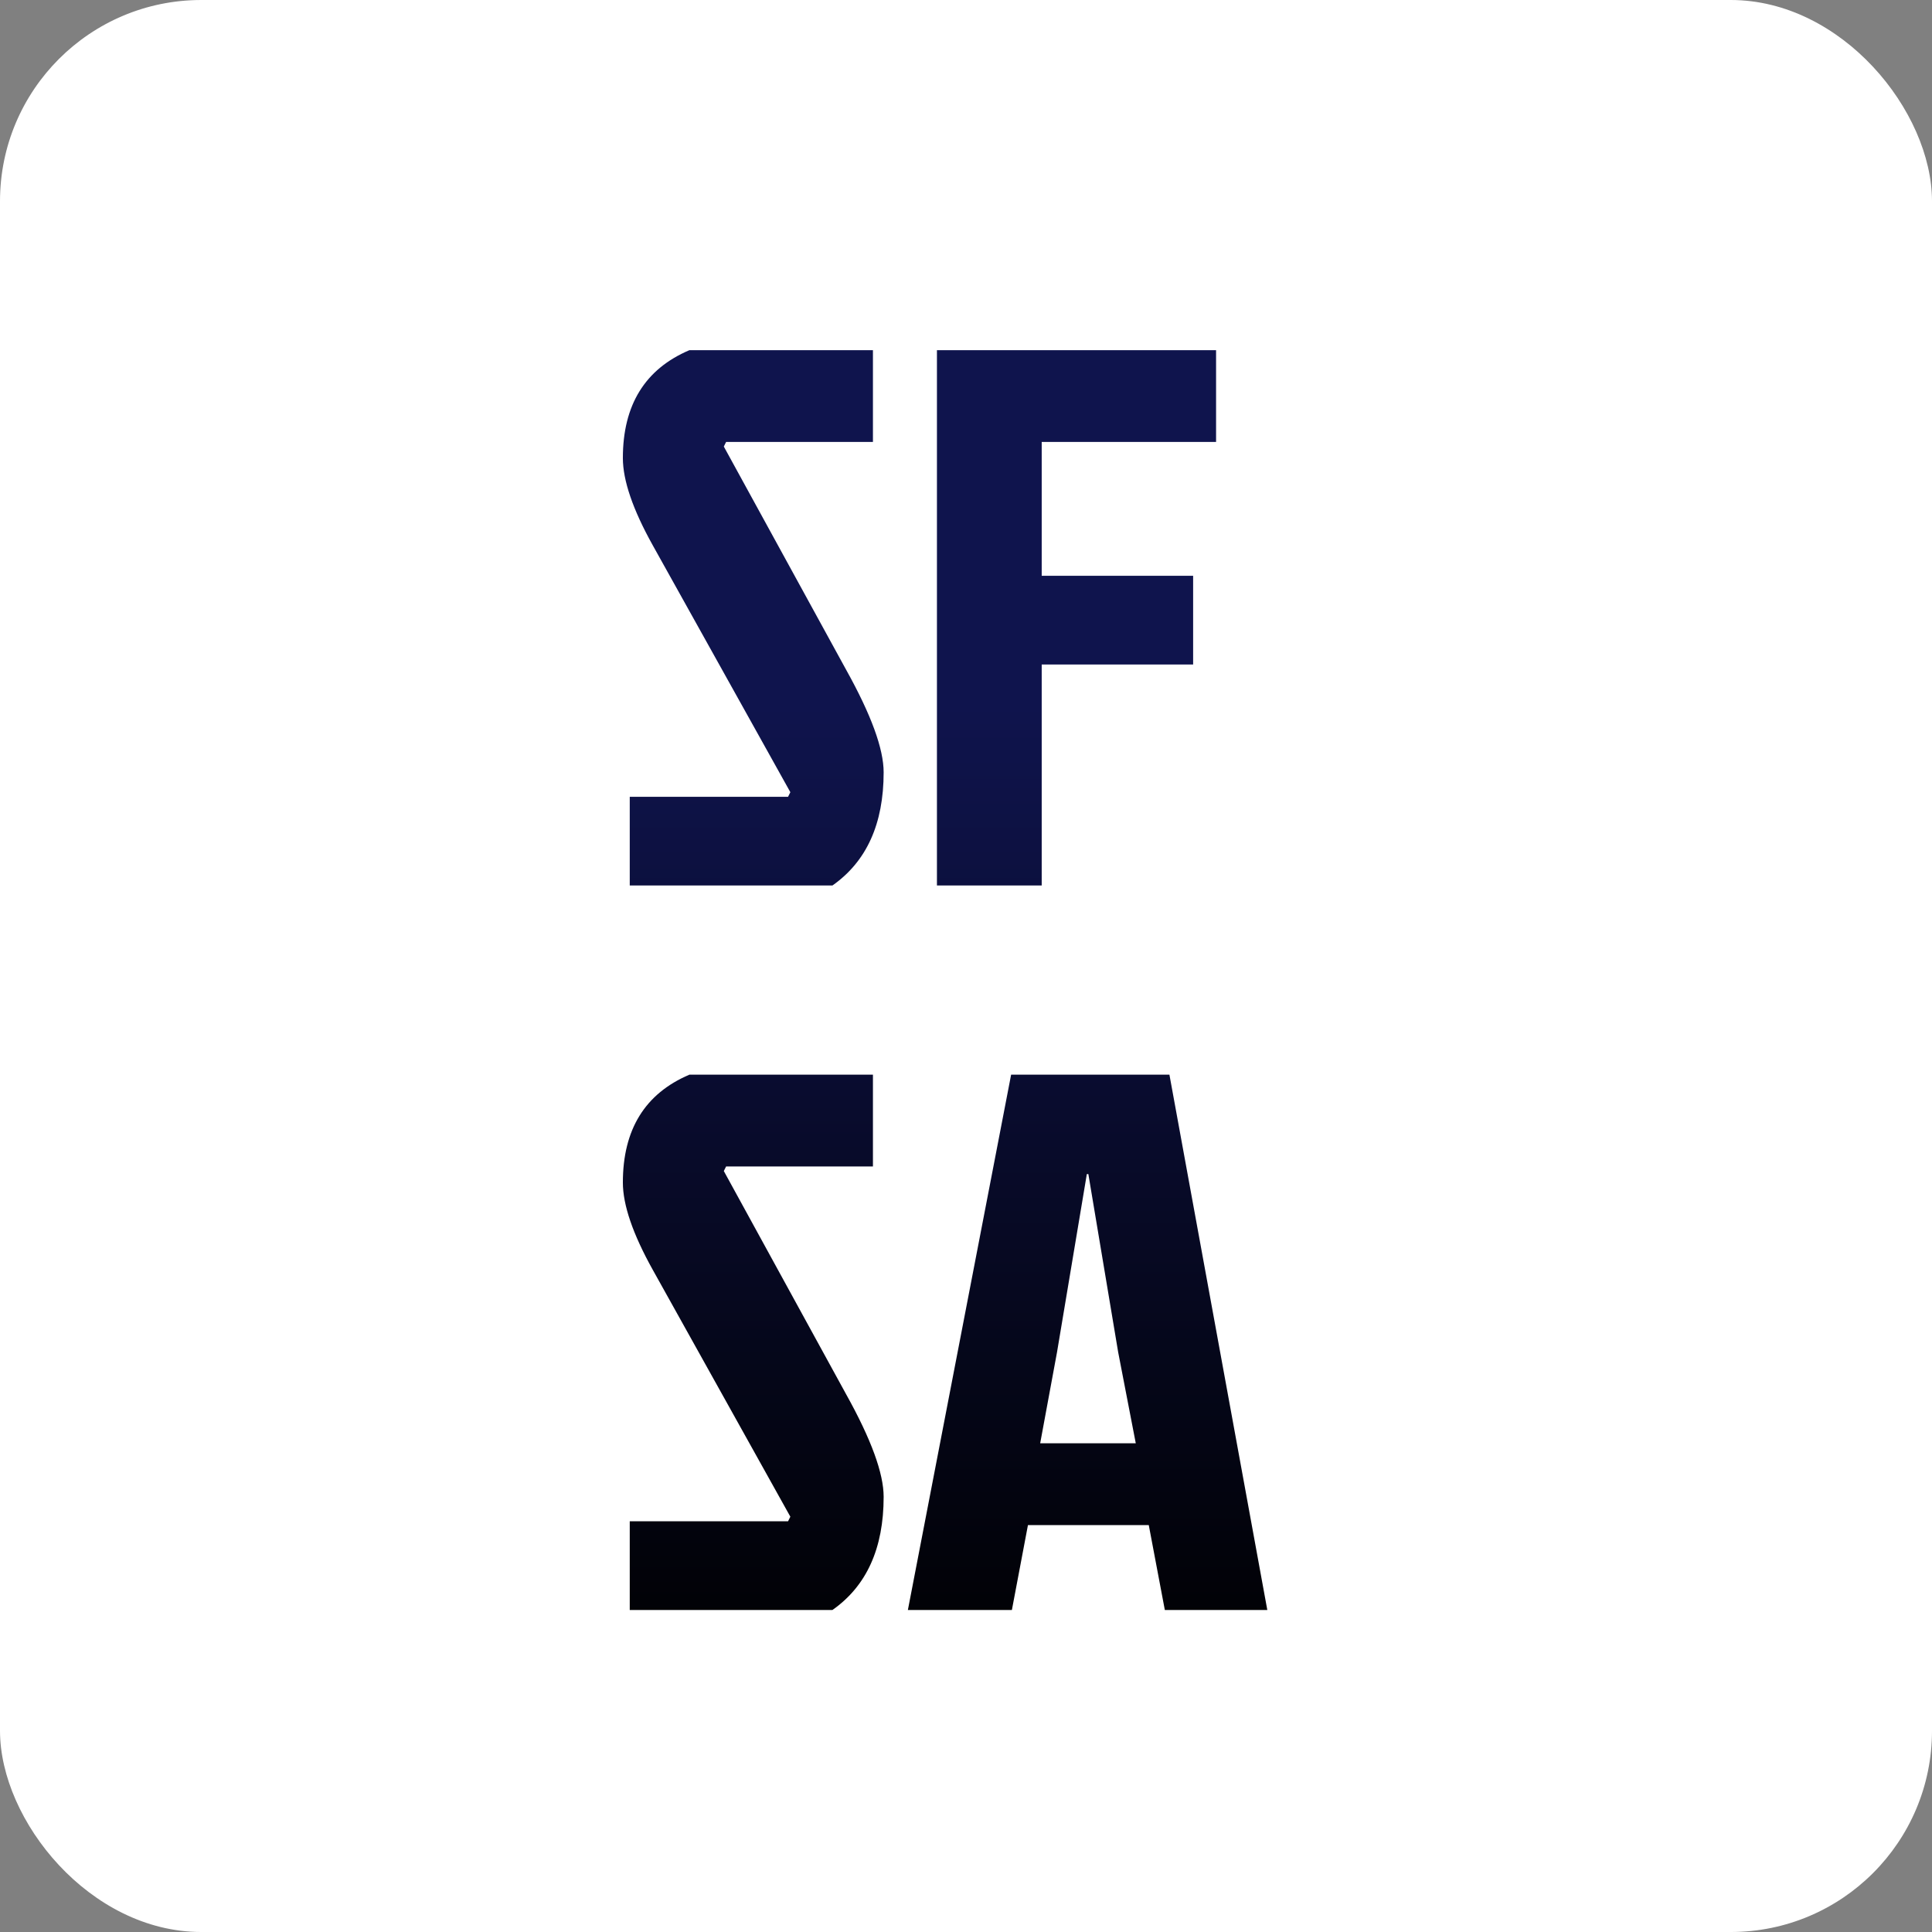 <svg width="48" height="48" viewBox="0 0 48 48" fill="none" xmlns="http://www.w3.org/2000/svg">
<rect x="0" y="0" width="48" height="48" fill="#808080" stroke="none"/>
<rect width="48" height="48" rx="5" fill="white"/>
<path d="M17.128 8.7H21.688V10.98H18.04L17.983 11.094L21.023 16.642C21.644 17.757 21.954 18.605 21.954 19.188C21.954 20.467 21.53 21.405 20.681 22H15.646V19.796H19.579L19.636 19.682L16.216 13.545C15.722 12.658 15.475 11.936 15.475 11.379C15.475 10.062 16.026 9.169 17.128 8.7ZM23.278 22V8.7H30.213V10.98H25.881V14.305H29.643V16.509H25.881V22H23.278ZM17.128 26.7H21.688V28.98H18.04L17.983 29.094L21.023 34.642C21.644 35.757 21.954 36.605 21.954 37.188C21.954 38.467 21.53 39.405 20.681 40H15.646V37.796H19.579L19.636 37.682L16.216 31.545C15.722 30.658 15.475 29.936 15.475 29.379C15.475 28.062 16.026 27.169 17.128 26.7ZM28.94 40L28.541 37.891H25.539L25.14 40H22.556L25.121 26.7H29.054L31.486 40H28.94ZM27.002 29.17L26.261 33.597L25.843 35.858H28.218L27.781 33.597L27.04 29.17H27.002Z" fill="url(#paint0_linear_9_2)"/>
<defs>
<linearGradient id="paint0_linear_9_2" x1="23.5" y1="42" x2="23.5" y2="6" gradientUnits="userSpaceOnUse">
<stop/>
<stop offset="0.68" stop-color="#0F144D"/>
</linearGradient>
</defs>
</svg>
